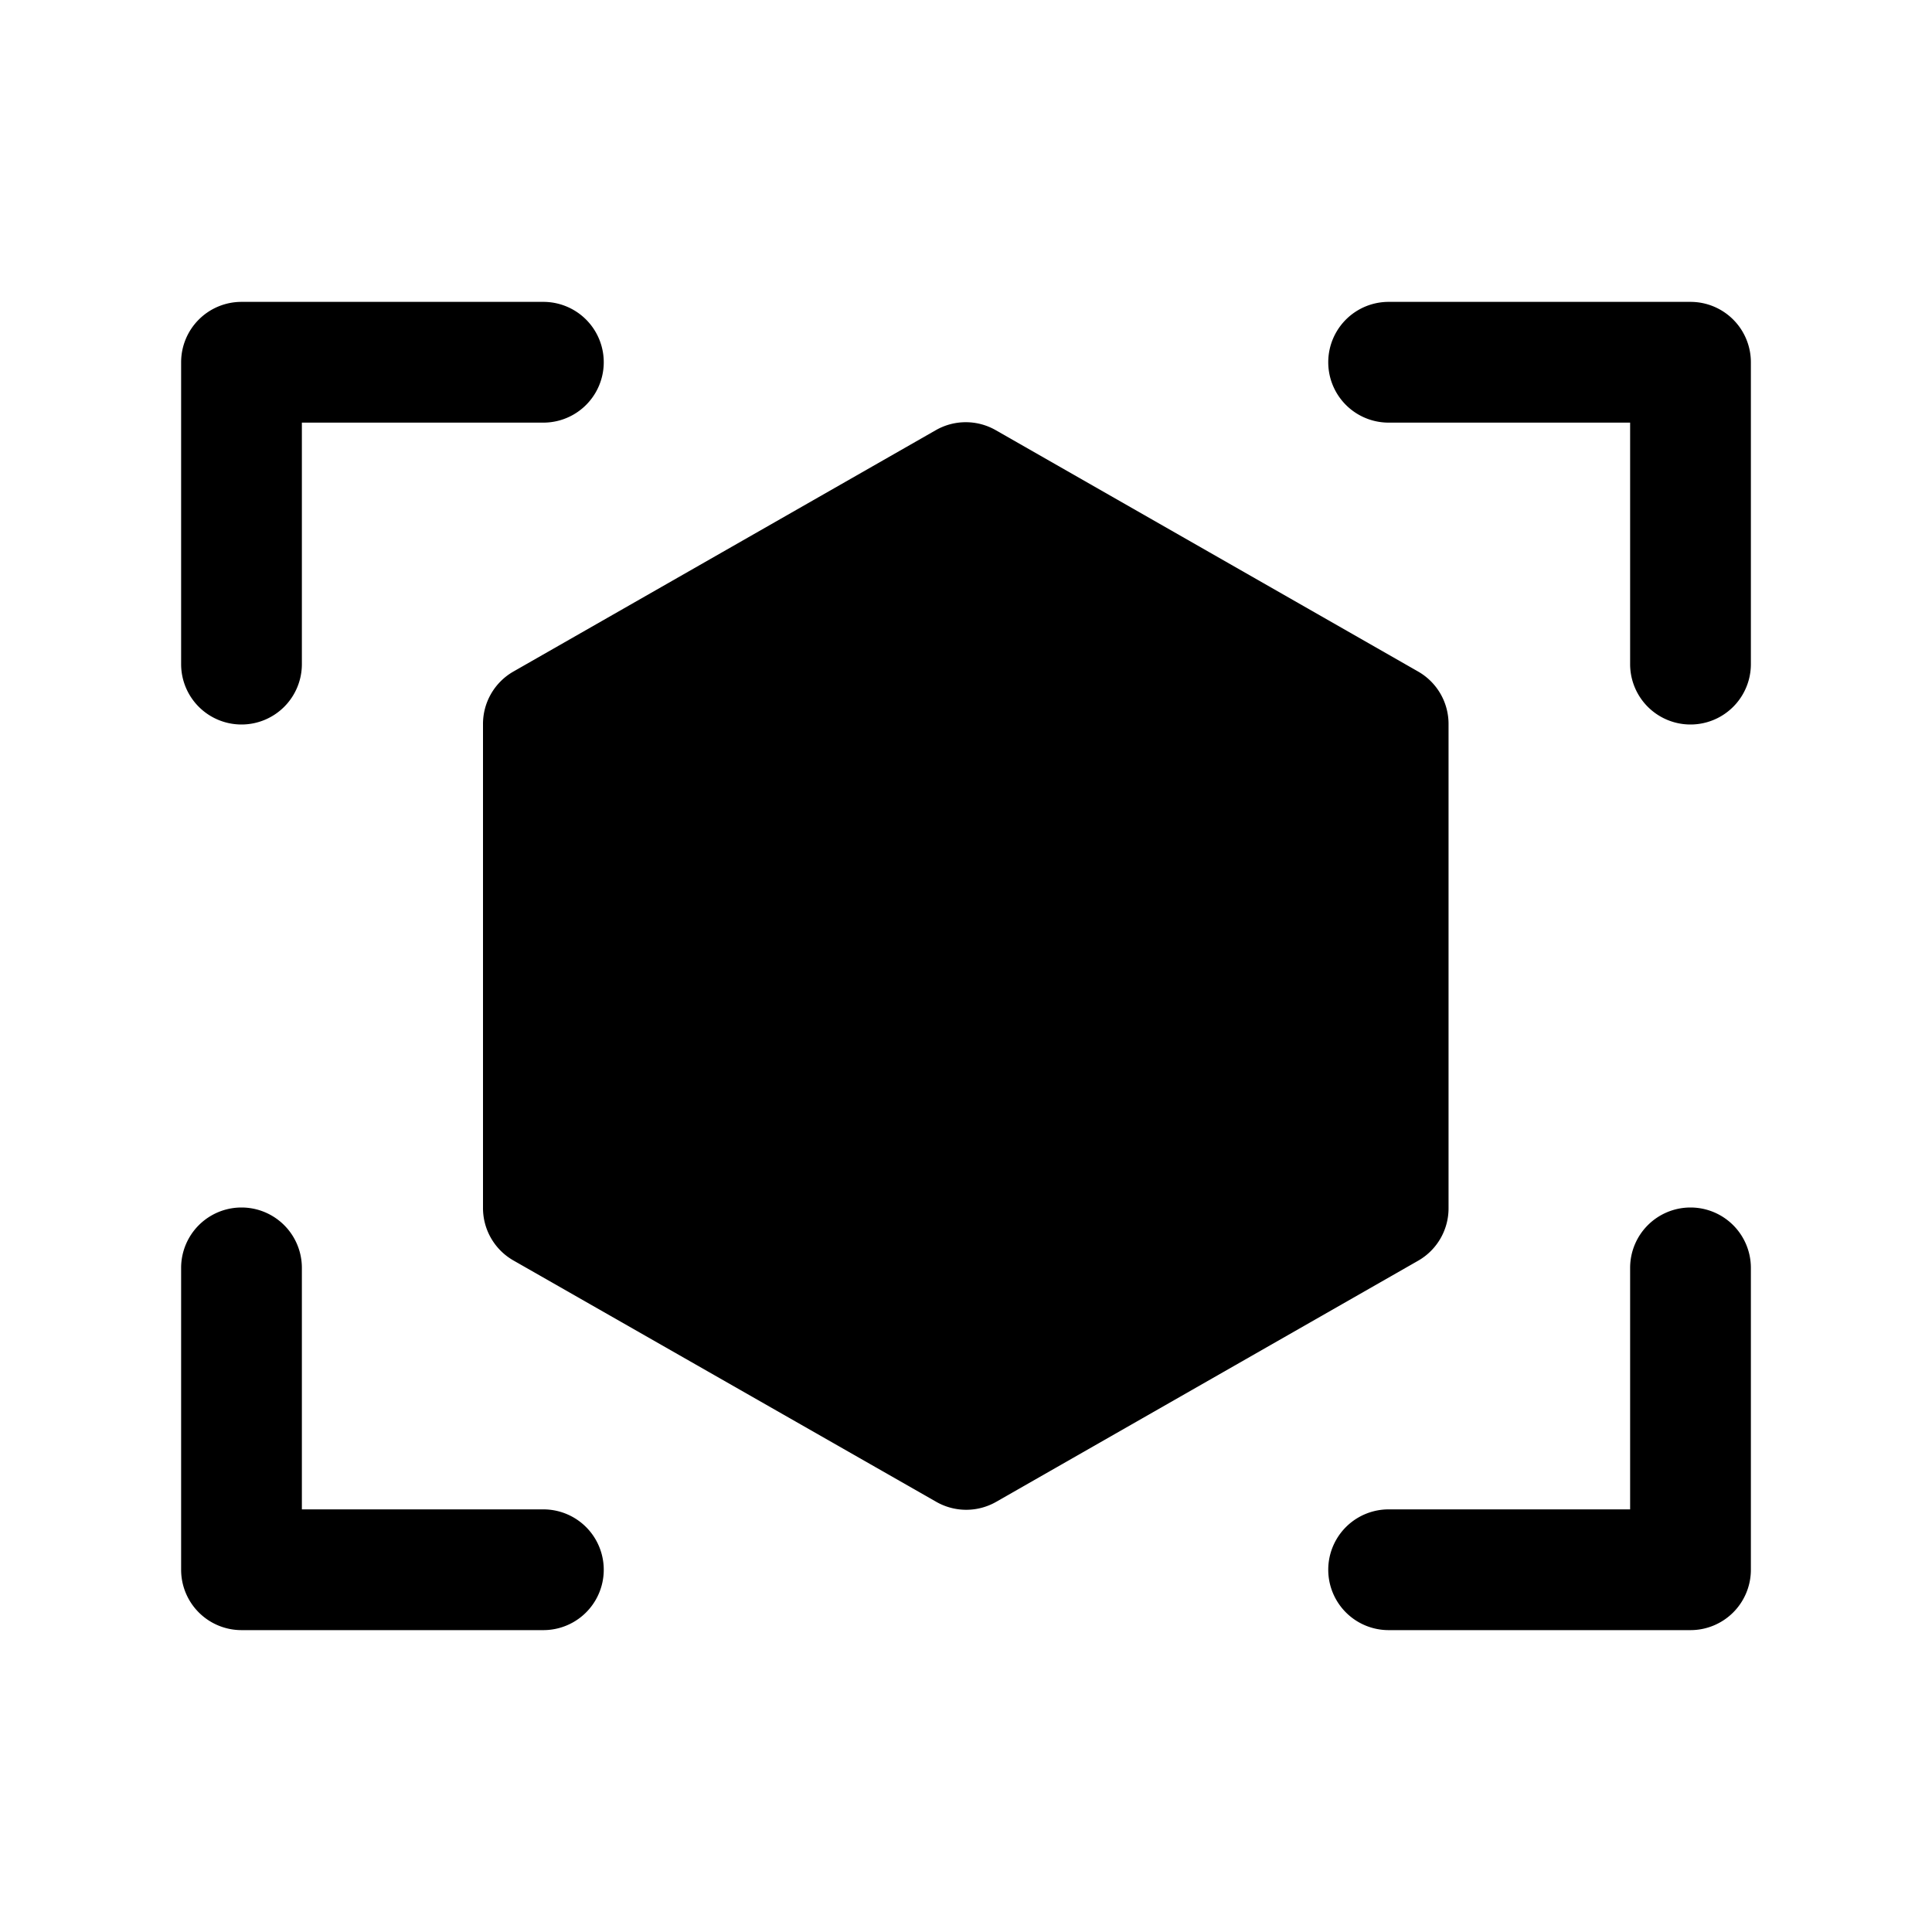 <svg xmlns="http://www.w3.org/2000/svg" width="24" height="24" viewBox="0 0 256 256">
    <path d="M184,96v64l-56,32L72,160V96l56-32Z" class="pr-icon-duotone-secondary"/>
    <path d="M232,48V88a8,8,0,0,1-16,0V56H184a8,8,0,0,1,0-16h40A8,8,0,0,1,232,48ZM72,200H40V168a8,8,0,0,0-16,0v40a8,8,0,0,0,8,8H72a8,8,0,0,0,0-16Zm152-40a8,8,0,0,0-8,8v32H184a8,8,0,0,0,0,16h40a8,8,0,0,0,8-8V168A8,8,0,0,0,224,160ZM32,96a8,8,0,0,0,8-8V56H72a8,8,0,0,0,0-16H32a8,8,0,0,0-8,8V88A8,8,0,0,0,32,96ZM188,167l-56,32a8,8,0,0,1-7.94,0L68,167A8,8,0,0,1,64,160V96a8,8,0,0,1,4-7l56-32a8,8,0,0,1,7.94,0l56,32a8,8,0,0,1,4,7v64A8,8,0,0,1,188,167ZM88.12,96,128,118.79,167.88,96,128,73.21ZM80,155.36l40,22.85V132.64L80,109.79Zm96,0V109.79l-40,22.85v45.57Z"/>
</svg>